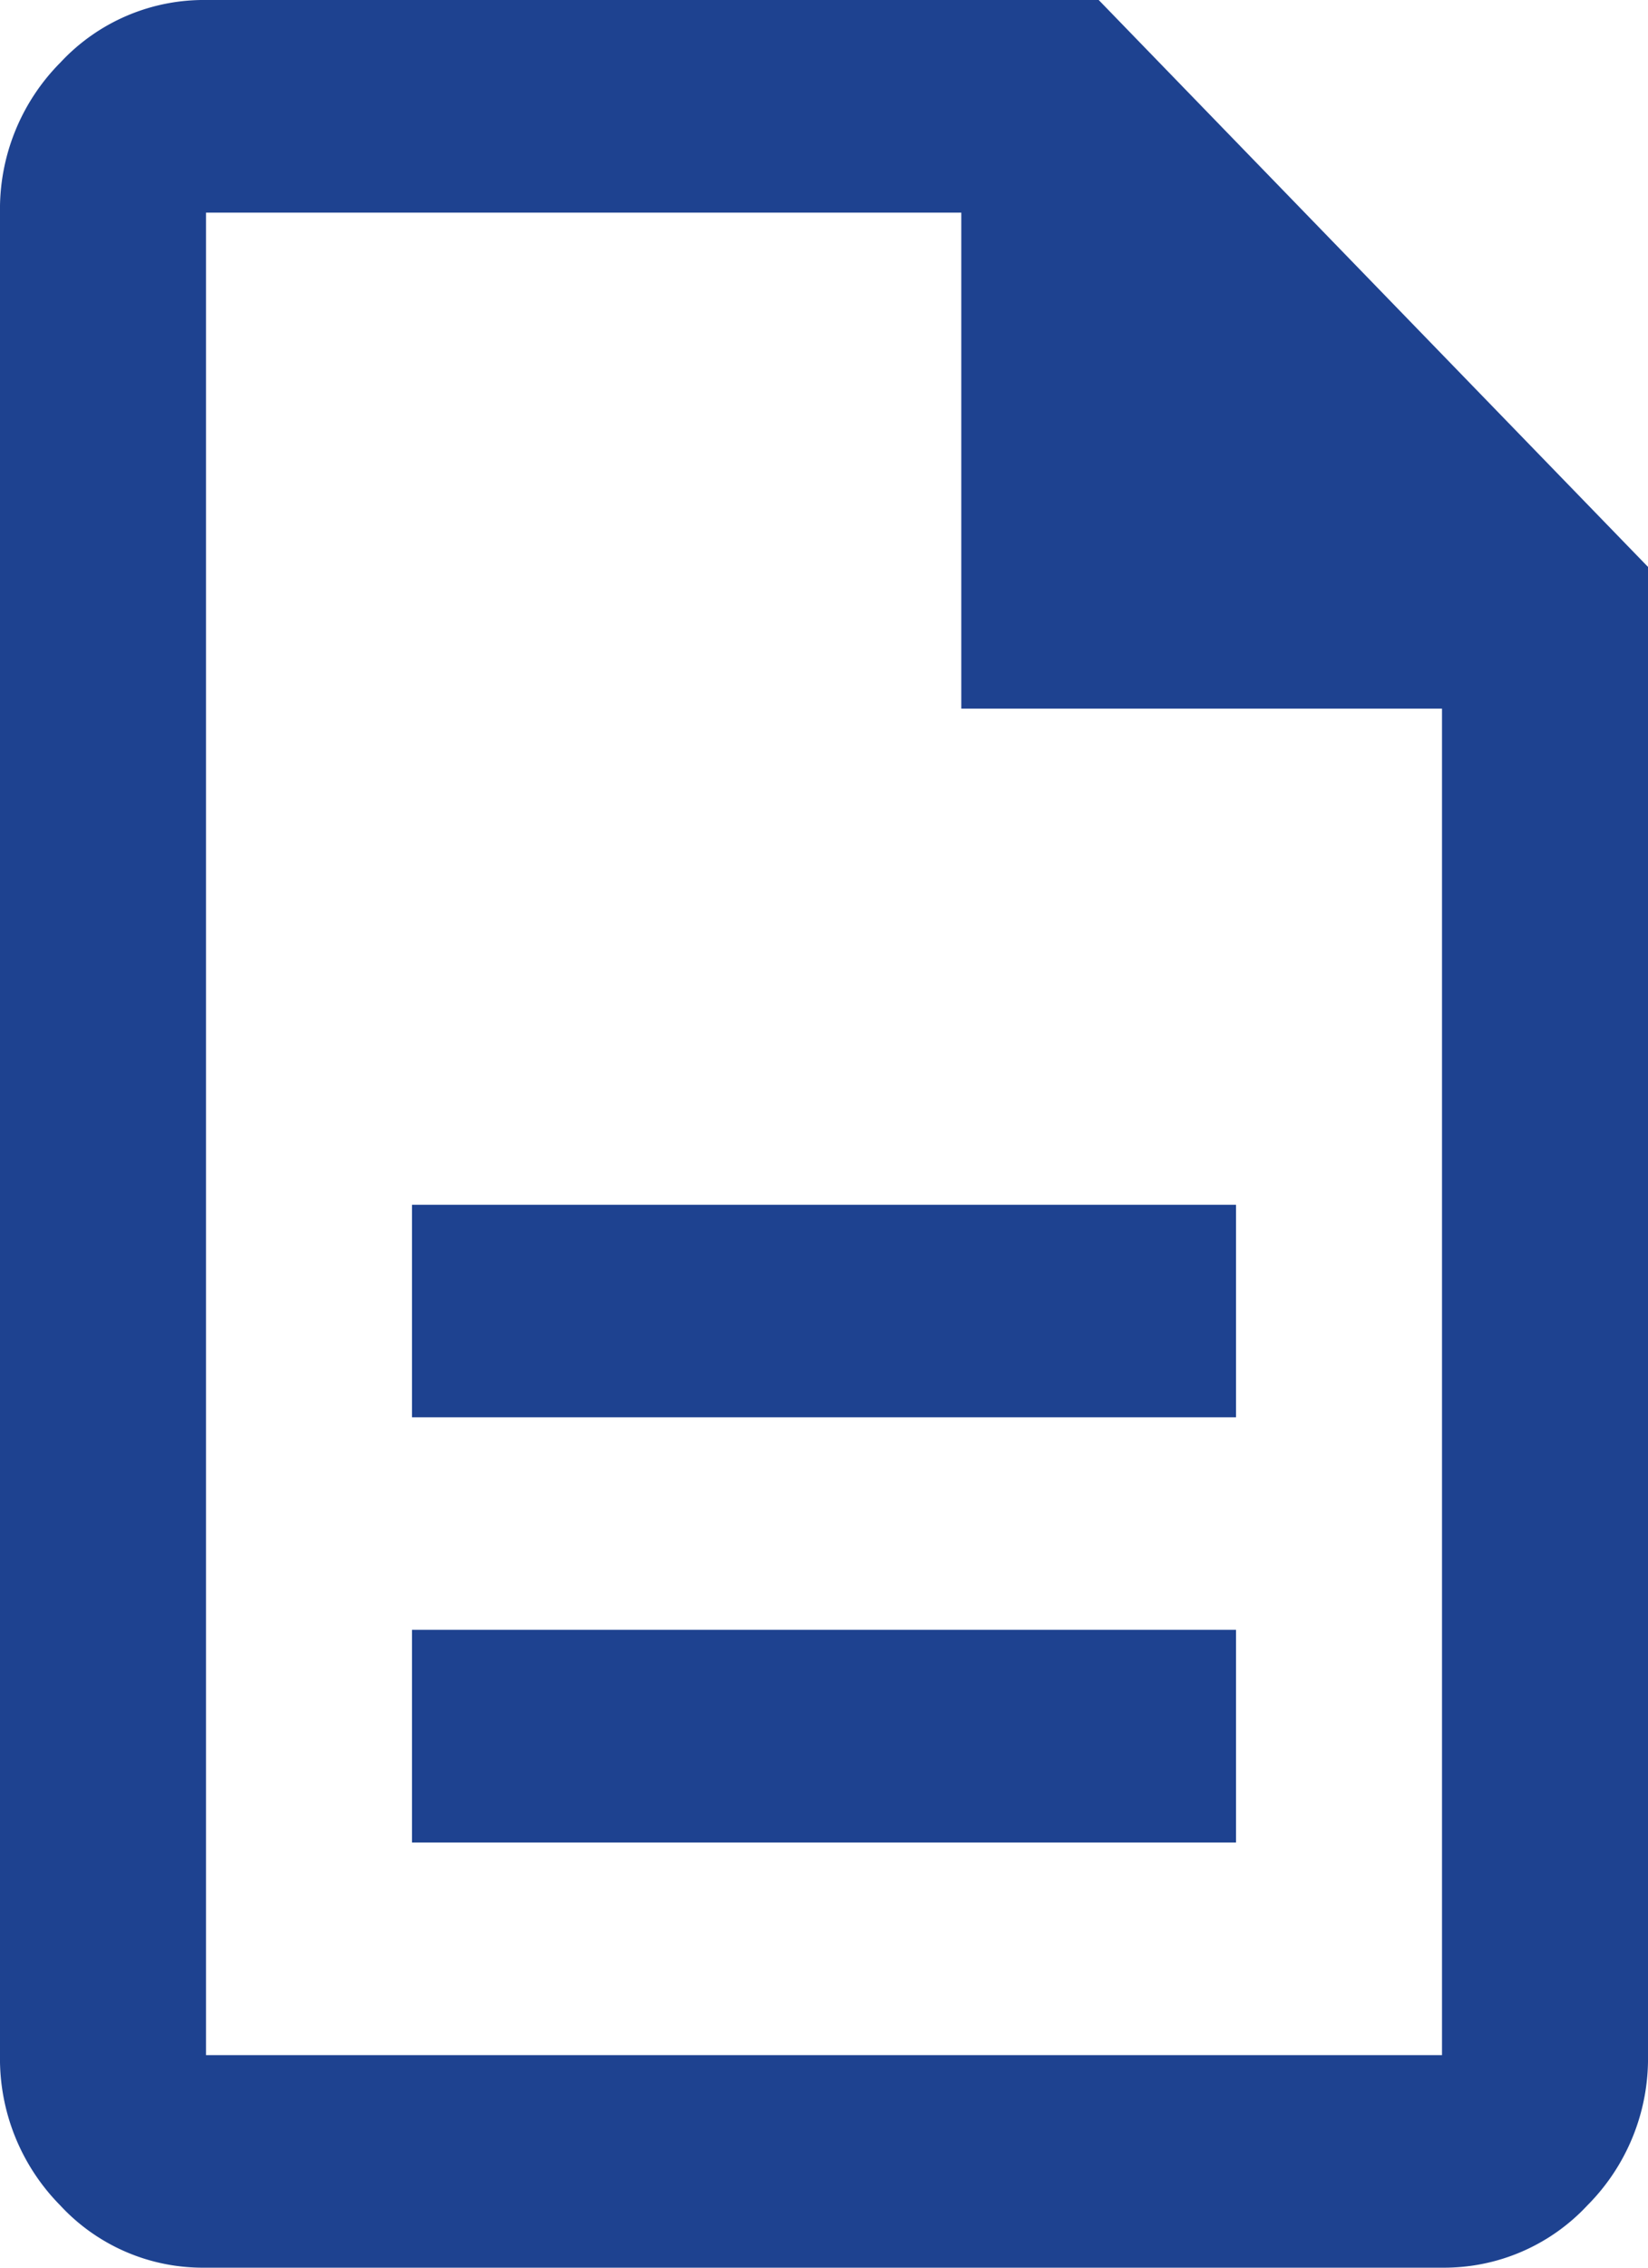 <svg xmlns="http://www.w3.org/2000/svg" width="16" height="22" viewBox="0 0 16 22">
  <path id="description_FILL0_wght400_GRAD0_opsz20_1_" data-name="description_FILL0_wght400_GRAD0_opsz20 (1)" d="M196,209.875h8v-2.063h-8Zm0-4.125h8v-2.062h-8ZM193.992,214a1.884,1.884,0,0,1-1.409-.606,2.025,2.025,0,0,1-.583-1.457V194.063a2.018,2.018,0,0,1,.587-1.457A1.9,1.9,0,0,1,194,192h8.667L208,197.5v14.438a2.017,2.017,0,0,1-.588,1.457A1.9,1.9,0,0,1,206,214Zm7.341-15.125v-4.812H194v17.875h12V198.875ZM194,194.063v0Z" transform="translate(-192 -192)" fill="#1e4290"/>
</svg>
